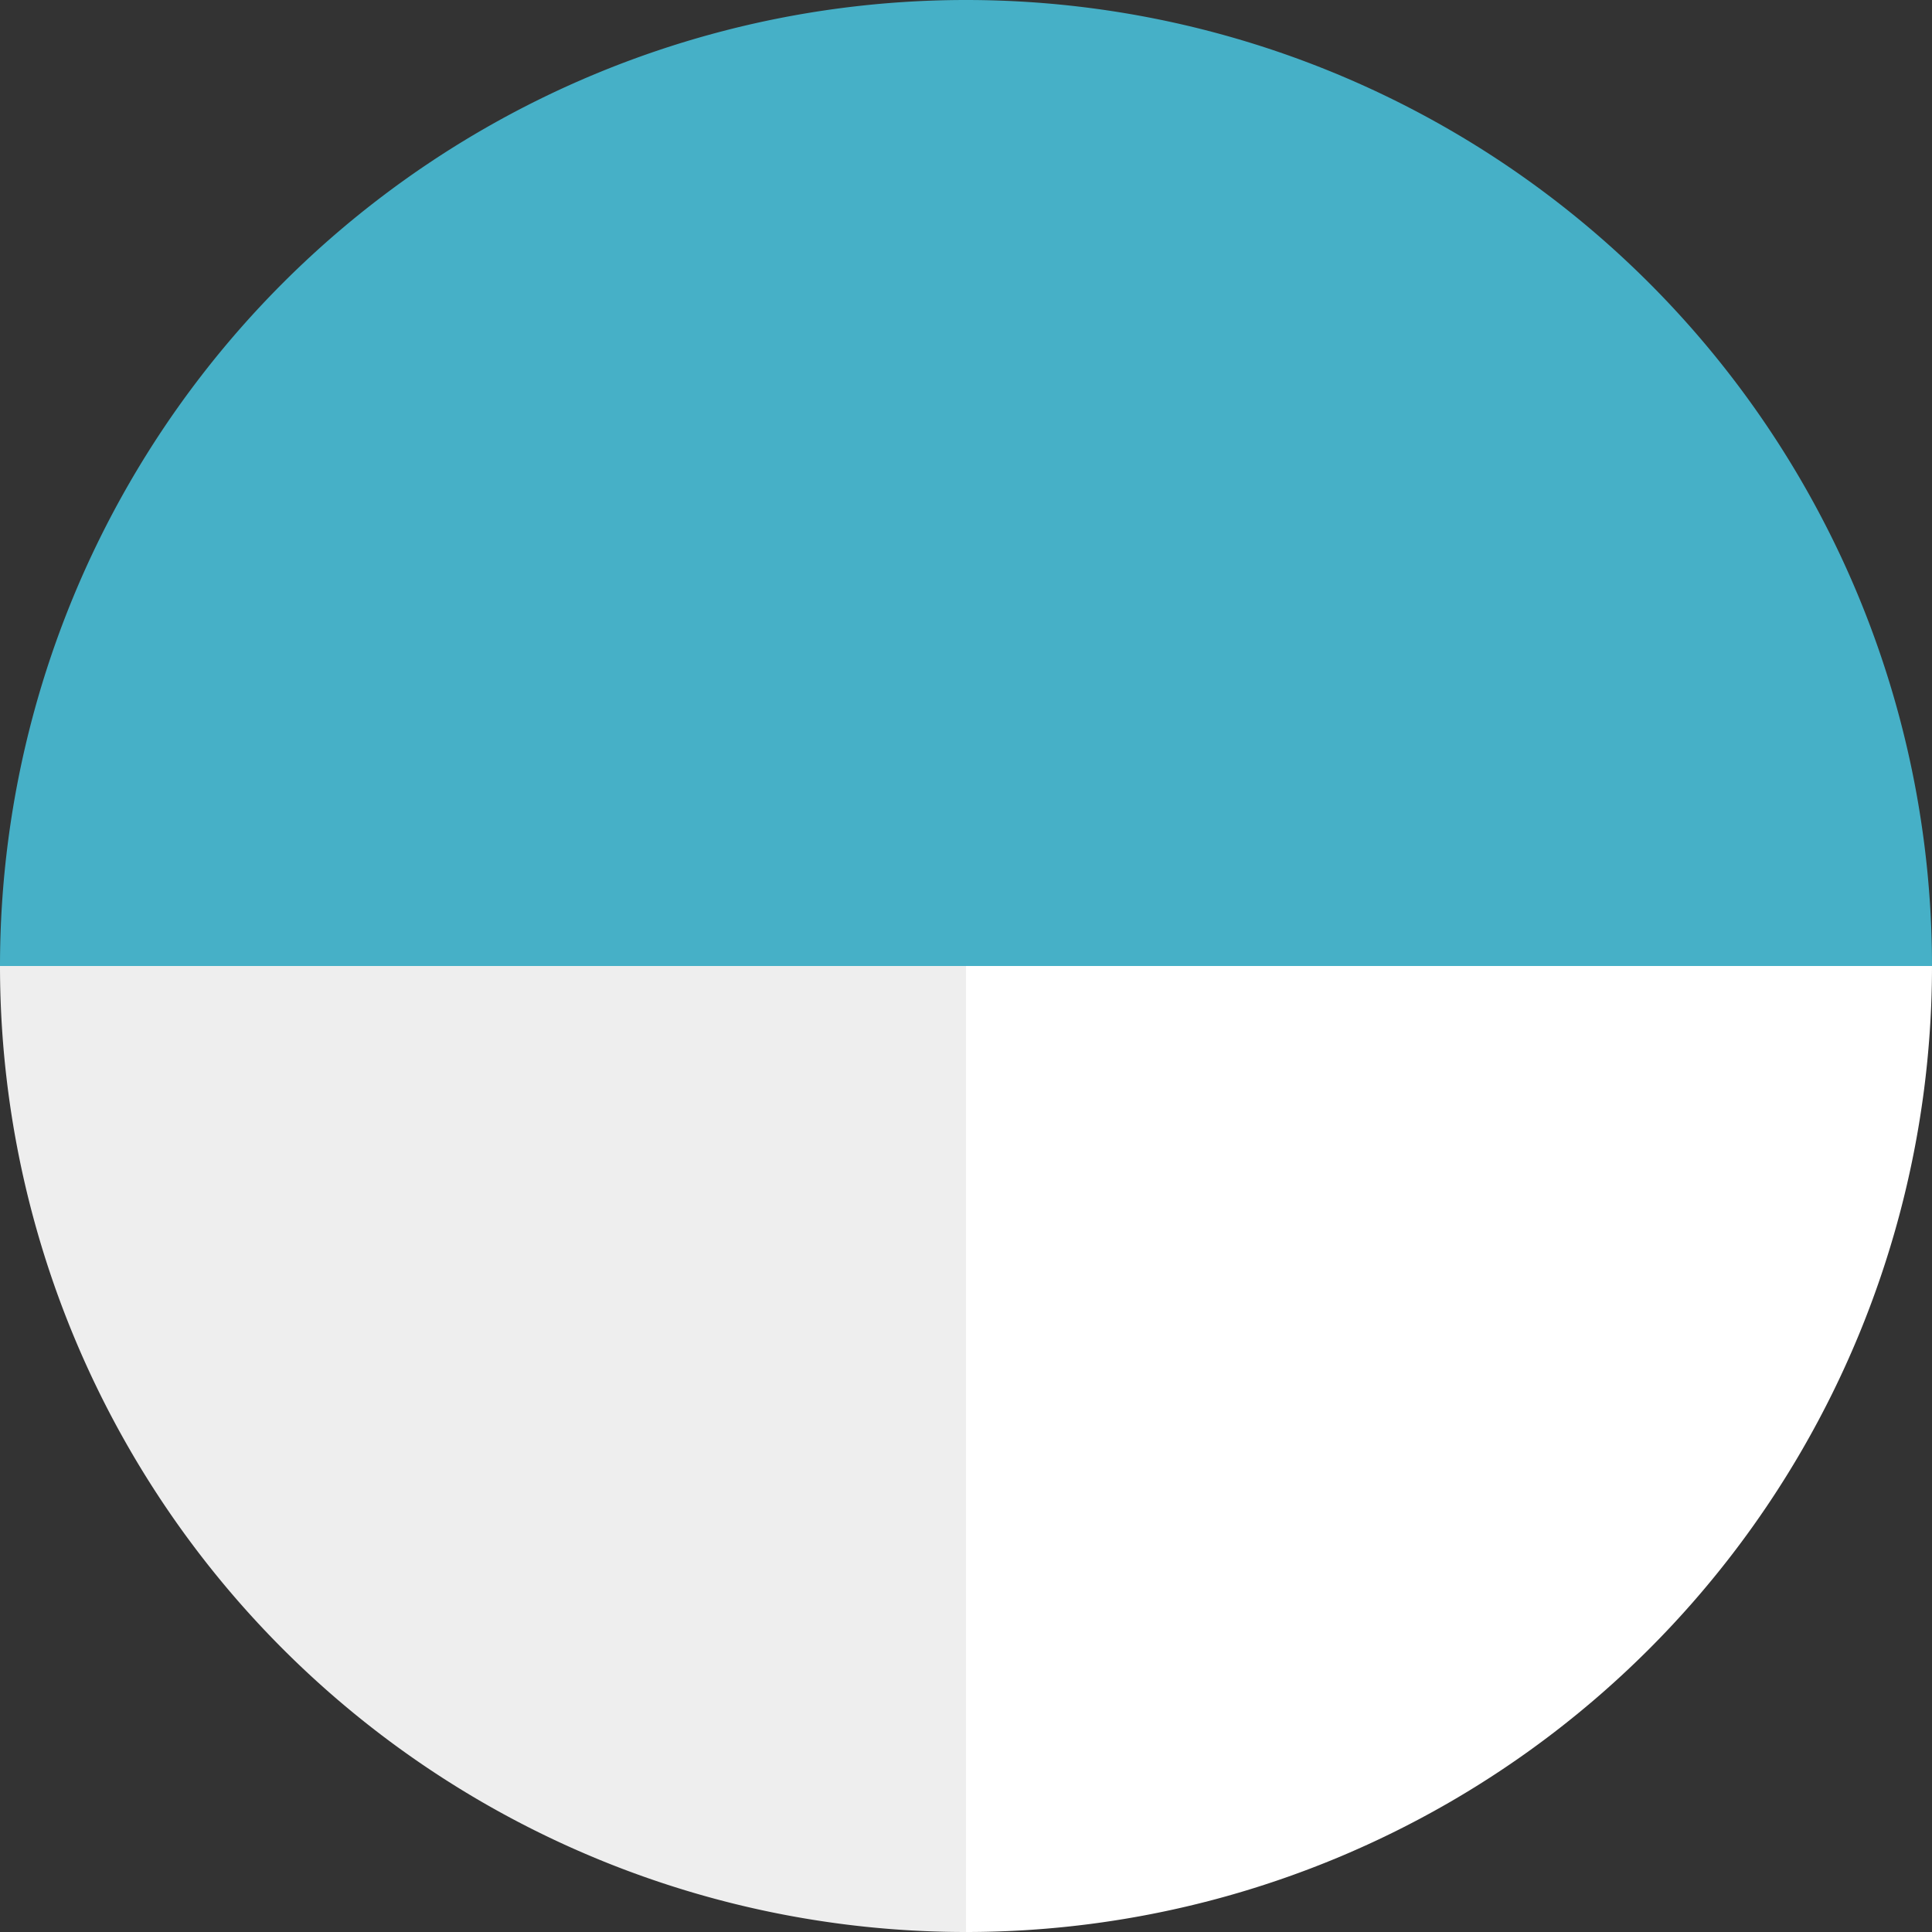 <?xml version="1.0" encoding="UTF-8" standalone="no"?>
<svg
   xmlns:dc="http://purl.org/dc/elements/1.1/"
   xmlns:cc="http://creativecommons.org/ns#"
   xmlns:rdf="http://www.w3.org/1999/02/22-rdf-syntax-ns#"
   xmlns:svg="http://www.w3.org/2000/svg"
   xmlns="http://www.w3.org/2000/svg"
   xmlns:sodipodi="http://sodipodi.sourceforge.net/DTD/sodipodi-0.dtd"
   xmlns:inkscape="http://www.inkscape.org/namespaces/inkscape"
   height="20"
   viewBox="0 0 20 20"
   width="20"
   id="svg2"
   version="1.1"
   inkscape:version="0.92.4 (5da689c313, 2019-01-14)"
   sodipodi:docname="cv.svg"
   inkscape:export-filename="D:\Workspace\LaTeX\CV\images\cv.png"
   inkscape:export-xdpi="2457.6001"
   inkscape:export-ydpi="2457.6001"
   style="fill:#000000">
  <rect x="0" y="0" width="20" height="20" fill="#333333" stroke="none"/>
  <defs
     id="defs10" />
  <sodipodi:namedview
     pagecolor="#ffffff"
     bordercolor="#666666"
     borderopacity="1"
     objecttolerance="10"
     gridtolerance="10"
     guidetolerance="10"
     inkscape:pageopacity="0"
     inkscape:pageshadow="2"
     inkscape:window-width="1920"
     inkscape:window-height="1001"
     id="namedview8"
     showgrid="true"
     inkscape:zoom="32"
     inkscape:cx="9.1193283"
     inkscape:cy="10.970822"
     inkscape:window-x="-9"
     inkscape:window-y="-9"
     inkscape:window-maximized="1"
     inkscape:current-layer="layer2"
     inkscape:snap-bbox="true"
     inkscape:bbox-paths="true"
     inkscape:bbox-nodes="true"
     inkscape:snap-bbox-edge-midpoints="true"
     inkscape:snap-bbox-midpoints="true"
     inkscape:object-paths="true"
     inkscape:snap-intersection-paths="true"
     inkscape:snap-smooth-nodes="true"
     inkscape:snap-midpoints="true"
     inkscape:snap-object-midpoints="true"
     inkscape:snap-center="true"
     inkscape:snap-text-baseline="true">
    <inkscape:grid
       type="xygrid"
       id="grid816" />
  </sodipodi:namedview>
  <g
     inkscape:groupmode="layer"
     id="layer1"
     inkscape:label="Background"
     style="display:inline"
     sodipodi:insensitive="true" />
  <g
     inkscape:groupmode="layer"
     id="layer2"
     inkscape:label="Logo"
     style="display:inline"
     sodipodi:insensitive="true">
    <path
       style="display:inline;opacity:1;fill:#46b0c7;fill-opacity:1;stroke:none;stroke-width:0.5;stroke-linecap:round;stroke-linejoin:round;stroke-miterlimit:4;stroke-dasharray:none;stroke-opacity:1"
       d="M 10,0 A 10,10 0 0 0 0,10 H 20 A 10,10 0 0 0 10,0 Z"
       id="path815"
       inkscape:connector-curvature="0" />
    <path
       style="display:inline;opacity:1;fill:#eeeeee;fill-opacity:1;stroke:none;stroke-width:0.5;stroke-linecap:round;stroke-linejoin:round;stroke-miterlimit:4;stroke-dasharray:none;stroke-opacity:1"
       d="M 0,10 A 10,10 0 0 0 10,20 V 10 Z"
       id="path4530"
       inkscape:connector-curvature="0" />
    <path
       style="display:inline;opacity:1;fill:#ffffff;fill-opacity:1;stroke:none;stroke-width:0.5;stroke-linecap:round;stroke-linejoin:round;stroke-miterlimit:4;stroke-dasharray:none;stroke-opacity:1"
       d="M 10,10 V 20 A 10,10 0 0 0 20,10 Z"
       id="path4538"
       inkscape:connector-curvature="0" />
  </g>
</svg>
